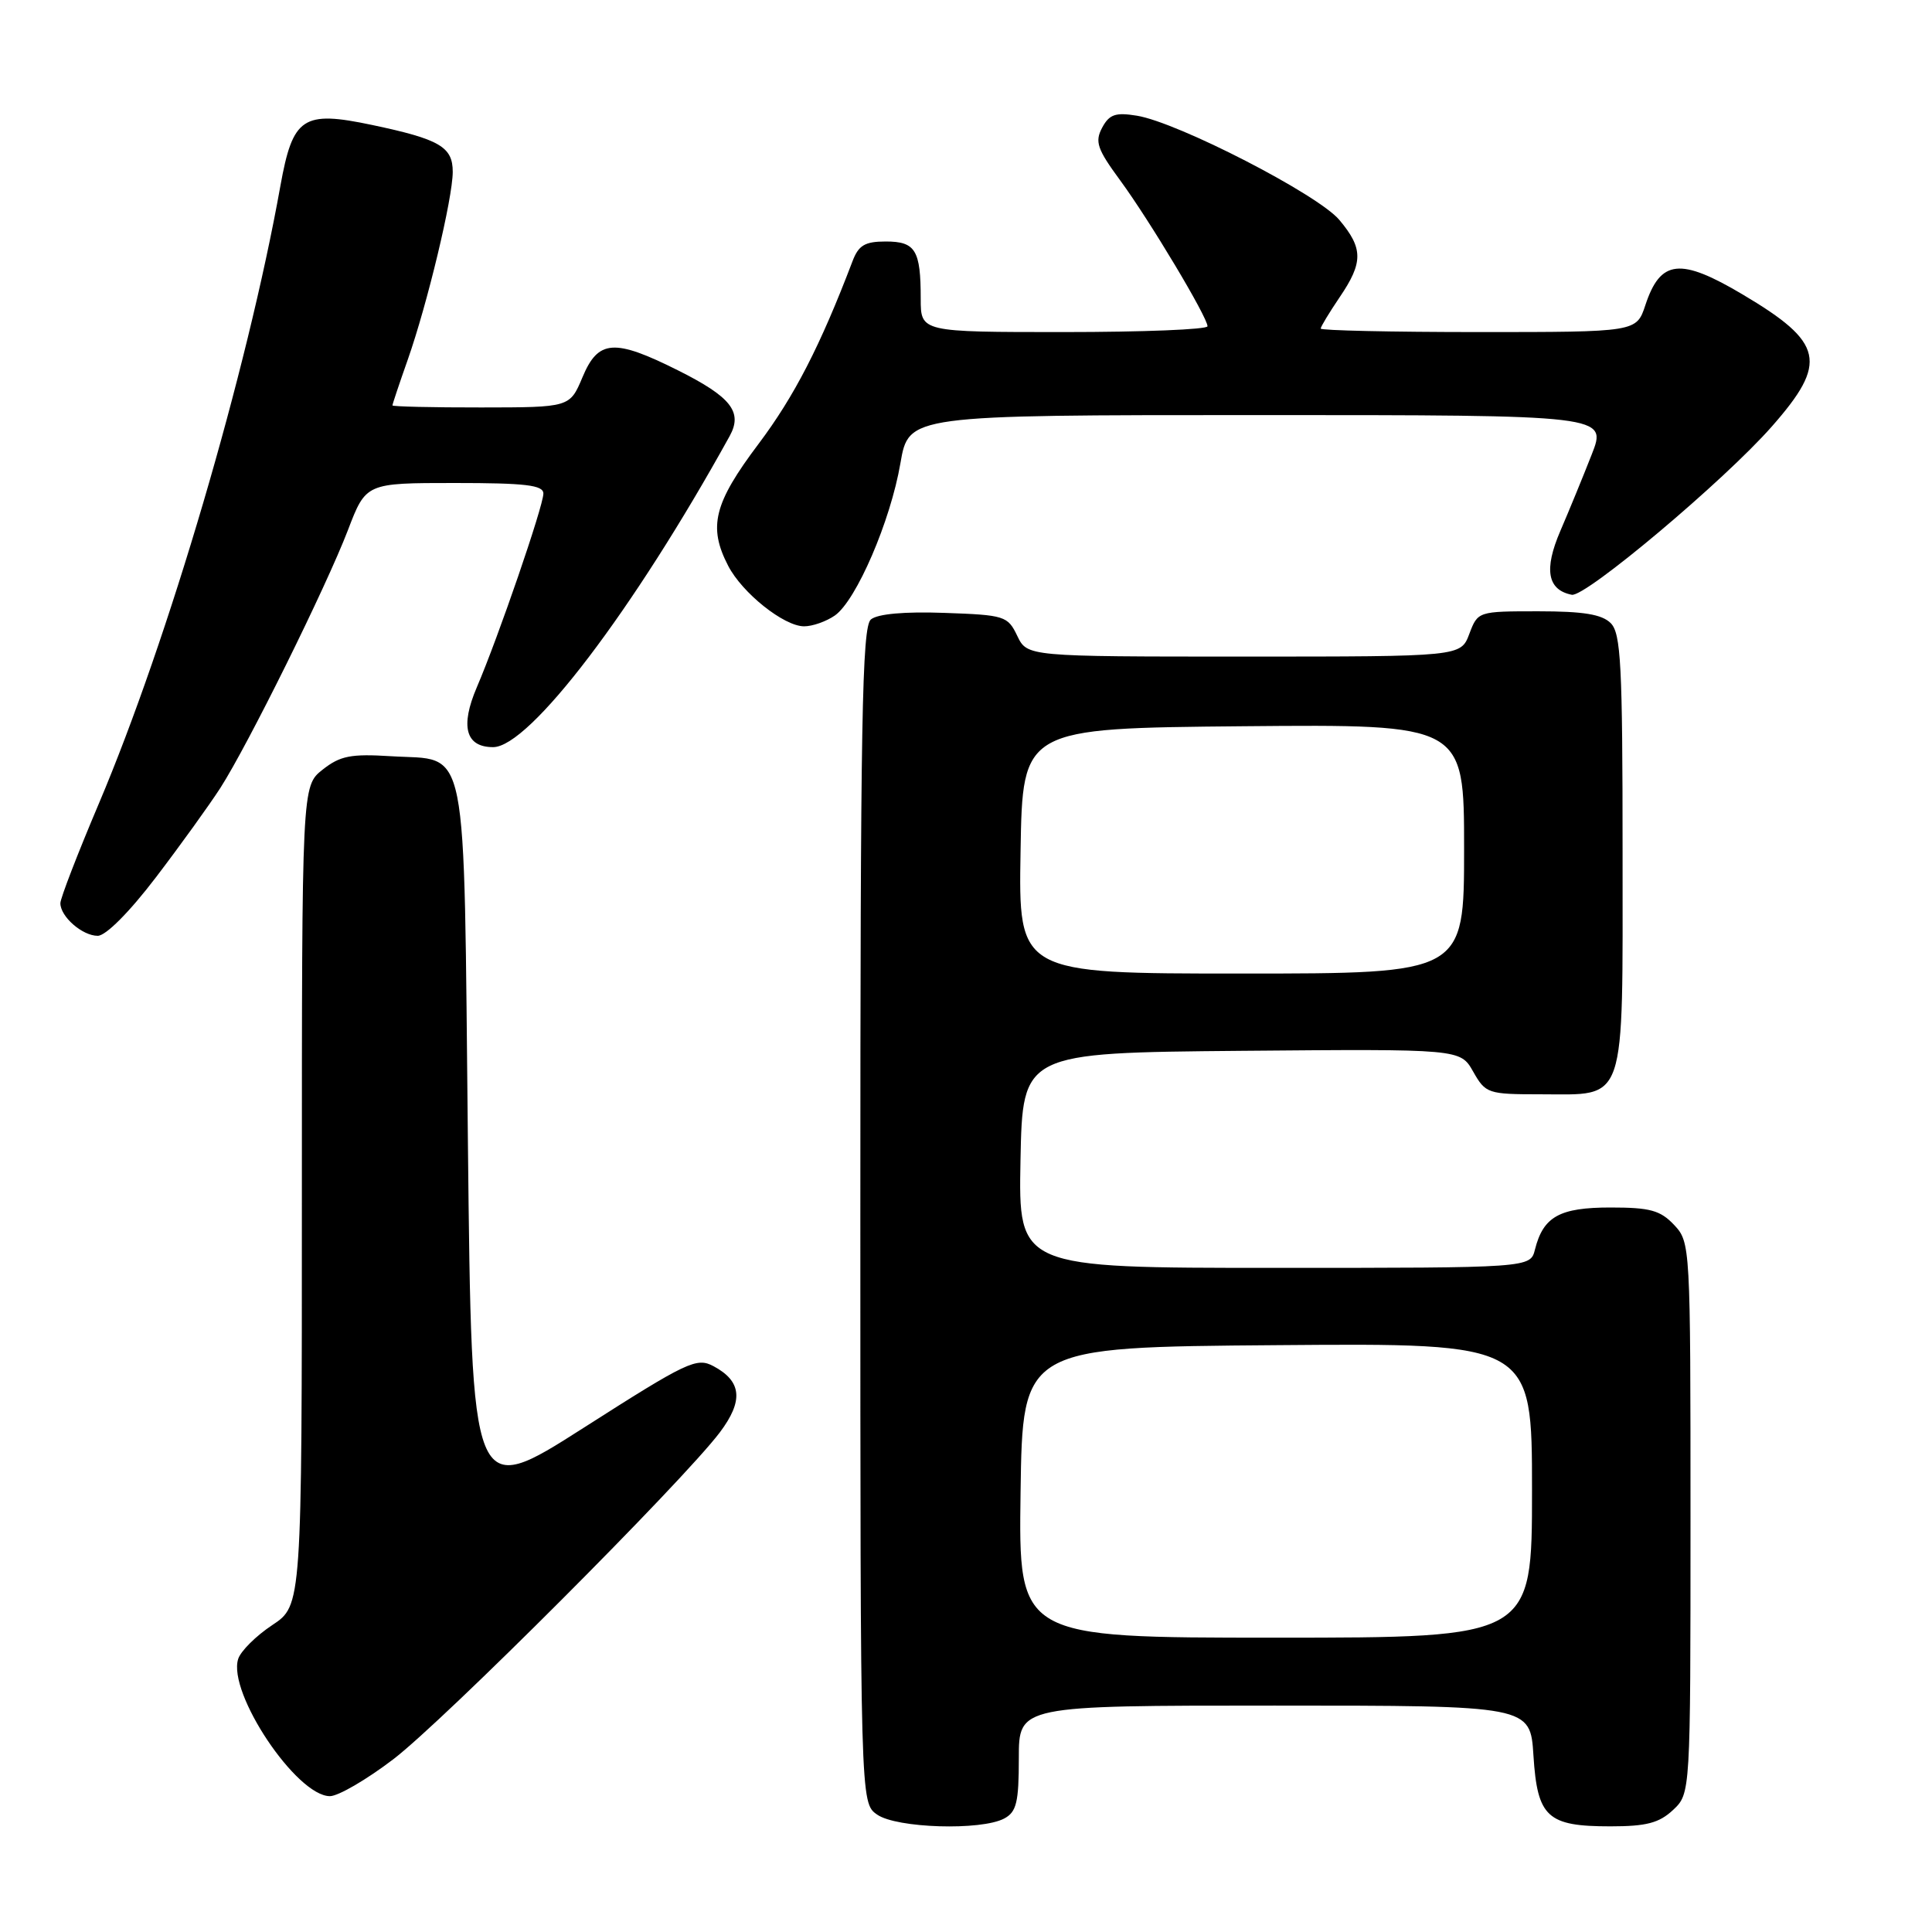 <?xml version="1.0" encoding="UTF-8" standalone="no"?>
<!DOCTYPE svg PUBLIC "-//W3C//DTD SVG 1.1//EN" "http://www.w3.org/Graphics/SVG/1.1/DTD/svg11.dtd" >
<svg xmlns="http://www.w3.org/2000/svg" xmlns:xlink="http://www.w3.org/1999/xlink" version="1.1" viewBox="0 0 256 256">
 <g >
 <path fill="currentColor"
d=" M 133.07 240.96 C 134.69 240.09 135.00 238.83 135.00 232.96 C 135.00 226.00 135.00 226.00 168.88 226.00 C 202.77 226.00 202.77 226.00 203.19 232.62 C 203.71 240.80 205.02 242.00 213.38 242.00 C 218.15 242.00 219.84 241.56 221.69 239.83 C 224.00 237.65 224.00 237.65 224.00 201.14 C 224.00 165.03 223.98 164.60 221.83 162.31 C 220.00 160.37 218.64 160.00 213.40 160.00 C 206.65 160.00 204.49 161.20 203.39 165.57 C 202.78 168.00 202.78 168.00 168.86 168.00 C 134.95 168.00 134.95 168.00 135.22 153.75 C 135.50 139.50 135.50 139.50 164.50 139.24 C 193.50 138.99 193.50 138.99 195.20 141.99 C 196.85 144.90 197.15 145.00 204.12 145.00 C 215.63 145.00 215.00 146.85 215.00 112.92 C 215.00 88.09 214.78 83.93 213.43 82.57 C 212.26 81.40 209.80 81.00 203.84 81.00 C 195.85 81.00 195.82 81.01 194.69 84.00 C 193.56 87.00 193.56 87.00 164.84 87.00 C 136.11 87.00 136.11 87.00 134.79 84.25 C 133.53 81.62 133.13 81.49 125.14 81.21 C 119.86 81.02 116.29 81.34 115.40 82.08 C 114.22 83.06 114.00 95.50 114.00 161.07 C 114.00 238.89 114.00 238.89 116.22 240.44 C 118.80 242.25 130.02 242.59 133.07 240.96 Z  M 52.10 233.12 C 58.75 228.06 90.49 196.28 95.38 189.80 C 98.54 185.60 98.29 183.03 94.55 181.03 C 92.31 179.83 91.10 180.40 77.32 189.20 C 62.50 198.66 62.50 198.66 62.00 151.36 C 61.42 96.90 62.22 100.86 51.76 100.20 C 46.48 99.87 45.07 100.15 42.75 101.98 C 40.00 104.15 40.00 104.15 40.00 158.44 C 40.00 212.73 40.00 212.73 36.08 215.33 C 33.92 216.76 31.89 218.78 31.56 219.82 C 30.13 224.31 39.29 238.00 43.72 238.00 C 44.81 238.00 48.58 235.81 52.10 233.12 Z  M 20.66 116.25 C 23.91 111.99 27.75 106.65 29.21 104.39 C 32.87 98.68 43.21 77.79 46.10 70.25 C 48.49 64.00 48.49 64.00 60.24 64.00 C 69.67 64.00 72.00 64.28 72.00 65.40 C 72.00 67.05 66.02 84.45 63.18 91.07 C 60.96 96.26 61.70 99.00 65.34 99.00 C 70.15 99.00 83.96 80.83 96.69 57.77 C 98.44 54.59 96.86 52.59 89.85 49.08 C 81.37 44.84 79.27 44.99 77.18 49.99 C 75.50 53.98 75.50 53.98 63.75 53.99 C 57.29 54.00 52.00 53.87 52.00 53.72 C 52.00 53.56 52.91 50.83 54.03 47.66 C 56.64 40.23 59.98 26.28 59.99 22.79 C 60.00 19.46 58.27 18.45 49.31 16.56 C 40.11 14.62 38.80 15.50 37.15 24.65 C 32.74 49.26 22.30 84.76 13.09 106.50 C 10.29 113.10 8.00 119.03 8.00 119.68 C 8.00 121.46 10.91 124.00 12.95 124.00 C 14.02 124.00 17.14 120.87 20.66 116.25 Z  M 110.62 81.56 C 113.47 79.56 118.00 69.04 119.31 61.38 C 120.41 55.00 120.41 55.00 166.69 55.00 C 212.97 55.00 212.97 55.00 210.90 60.25 C 209.77 63.14 207.90 67.69 206.75 70.36 C 204.55 75.47 205.04 78.17 208.27 78.81 C 210.07 79.16 228.47 63.69 234.78 56.51 C 242.25 48.02 241.68 45.41 230.93 39.03 C 222.63 34.10 220.02 34.38 218.02 40.43 C 216.84 44.00 216.84 44.00 195.92 44.00 C 184.42 44.00 175.00 43.79 175.00 43.54 C 175.00 43.29 176.13 41.43 177.50 39.40 C 180.65 34.77 180.64 32.91 177.46 29.13 C 174.62 25.76 156.07 16.21 150.64 15.33 C 147.81 14.87 146.99 15.15 146.04 16.92 C 145.05 18.78 145.38 19.75 148.43 23.90 C 152.34 29.23 160.00 42.03 160.00 43.23 C 160.00 43.66 151.45 44.00 141.00 44.00 C 122.00 44.00 122.00 44.00 122.00 39.58 C 122.00 33.14 121.31 32.00 117.37 32.00 C 114.60 32.00 113.76 32.50 112.96 34.62 C 108.70 45.81 105.25 52.52 100.51 58.82 C 94.59 66.68 93.81 69.80 96.48 74.96 C 98.34 78.57 103.86 82.97 106.53 82.99 C 107.64 83.00 109.48 82.35 110.62 81.56 Z  M 135.23 197.75 C 135.50 178.50 135.50 178.50 169.25 178.24 C 203.00 177.97 203.00 177.97 203.00 197.49 C 203.00 217.00 203.00 217.00 168.98 217.00 C 134.96 217.00 134.96 217.00 135.23 197.75 Z  M 135.23 112.75 C 135.50 96.50 135.50 96.50 164.75 96.23 C 194.00 95.97 194.00 95.97 194.00 112.48 C 194.00 129.00 194.00 129.00 164.48 129.00 C 134.95 129.00 134.95 129.00 135.23 112.75 Z "/>
</g>
</svg>